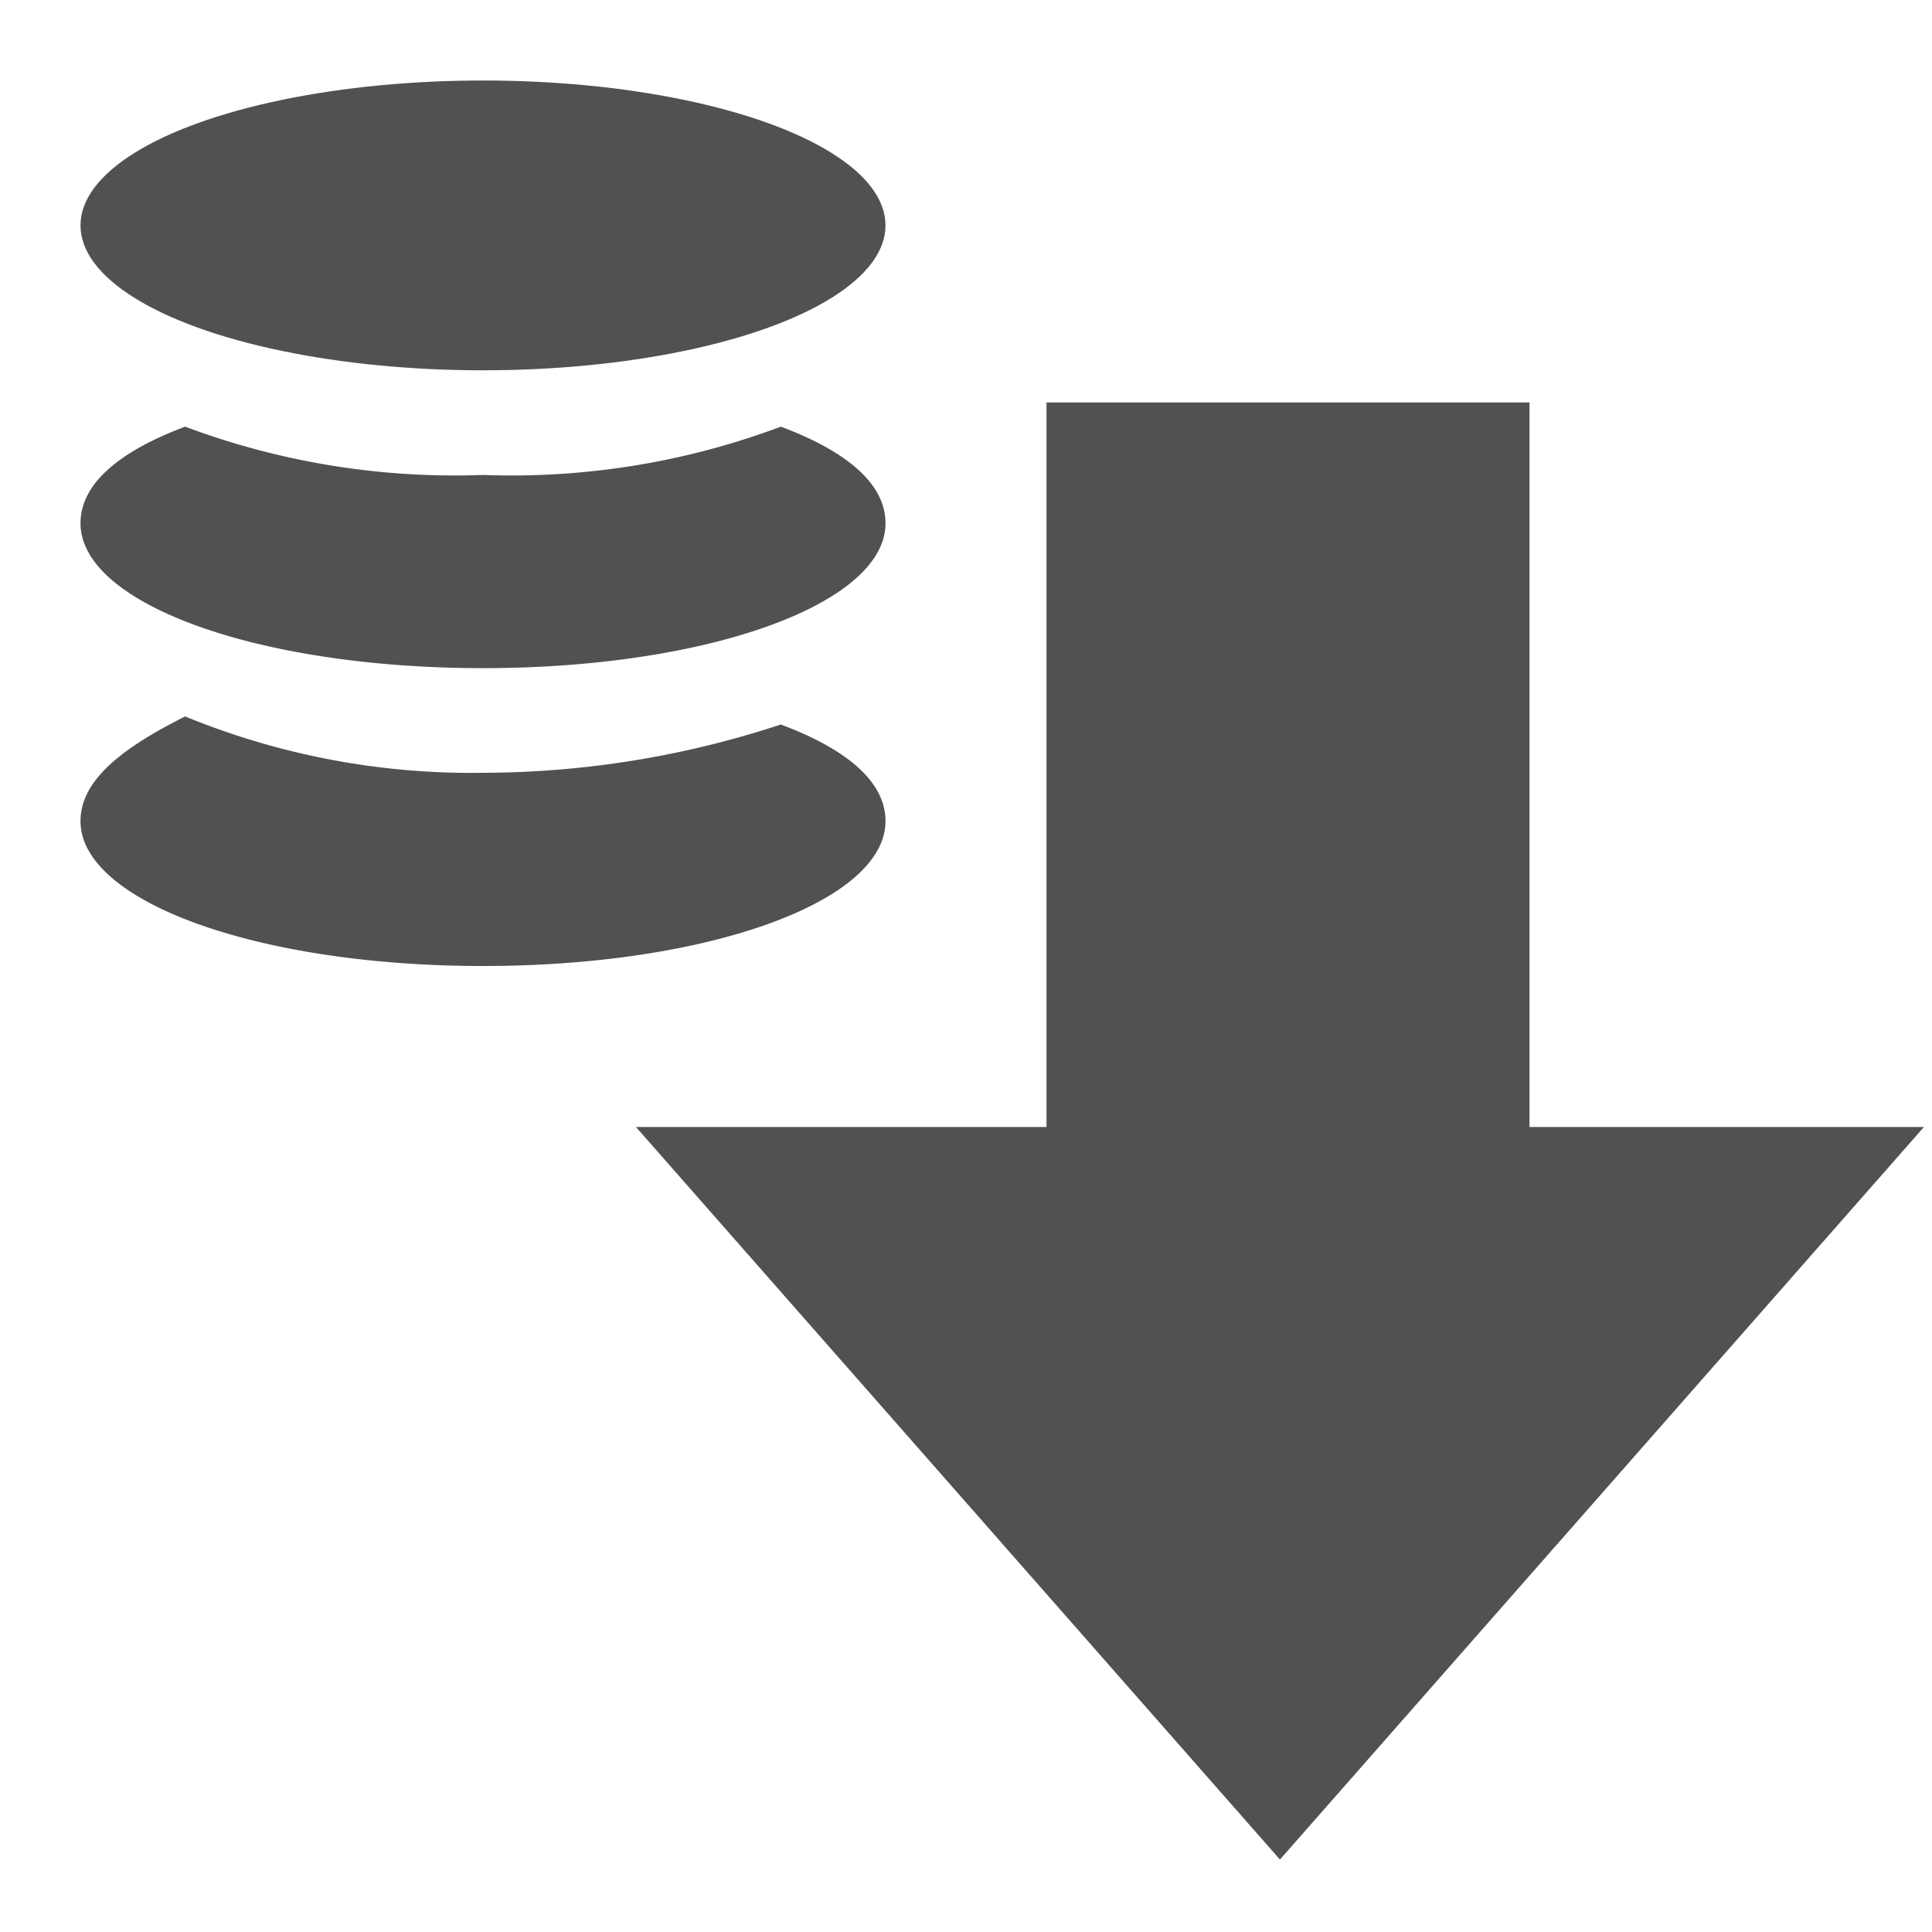 <svg xmlns="http://www.w3.org/2000/svg" width="24" height="24" viewBox="0 0 24 24"><title>Вывести средства</title><rect width="24" height="24" fill="none"/><path d="M11,10.2c0-.5-.5-.9-1.3-1.2A11.88,11.88,0,0,1,6,9.6a9.37,9.37,0,0,1-3.7-.7c-.8.4-1.3.8-1.3,1.3,0,1,2.2,1.8,5,1.8S11,11.2,11,10.2Z" fill="#515151"/><path d="M6,8.3c2.8,0,5-.8,5-1.8,0-.5-.5-.9-1.3-1.2A9.53,9.53,0,0,1,6,5.9a9.53,9.53,0,0,1-3.7-.6C1.5,5.6,1,6,1,6.5,1,7.5,3.2,8.3,6,8.3Z" fill="#515151"/><ellipse cx="6" cy="2.8" rx="5" ry="1.8" fill="#515151"/><polygon points="19 14 19 5 13 5 13 14 7.9 14 15.9 23.1 23.9 14 19 14" fill="#515151"/></svg>